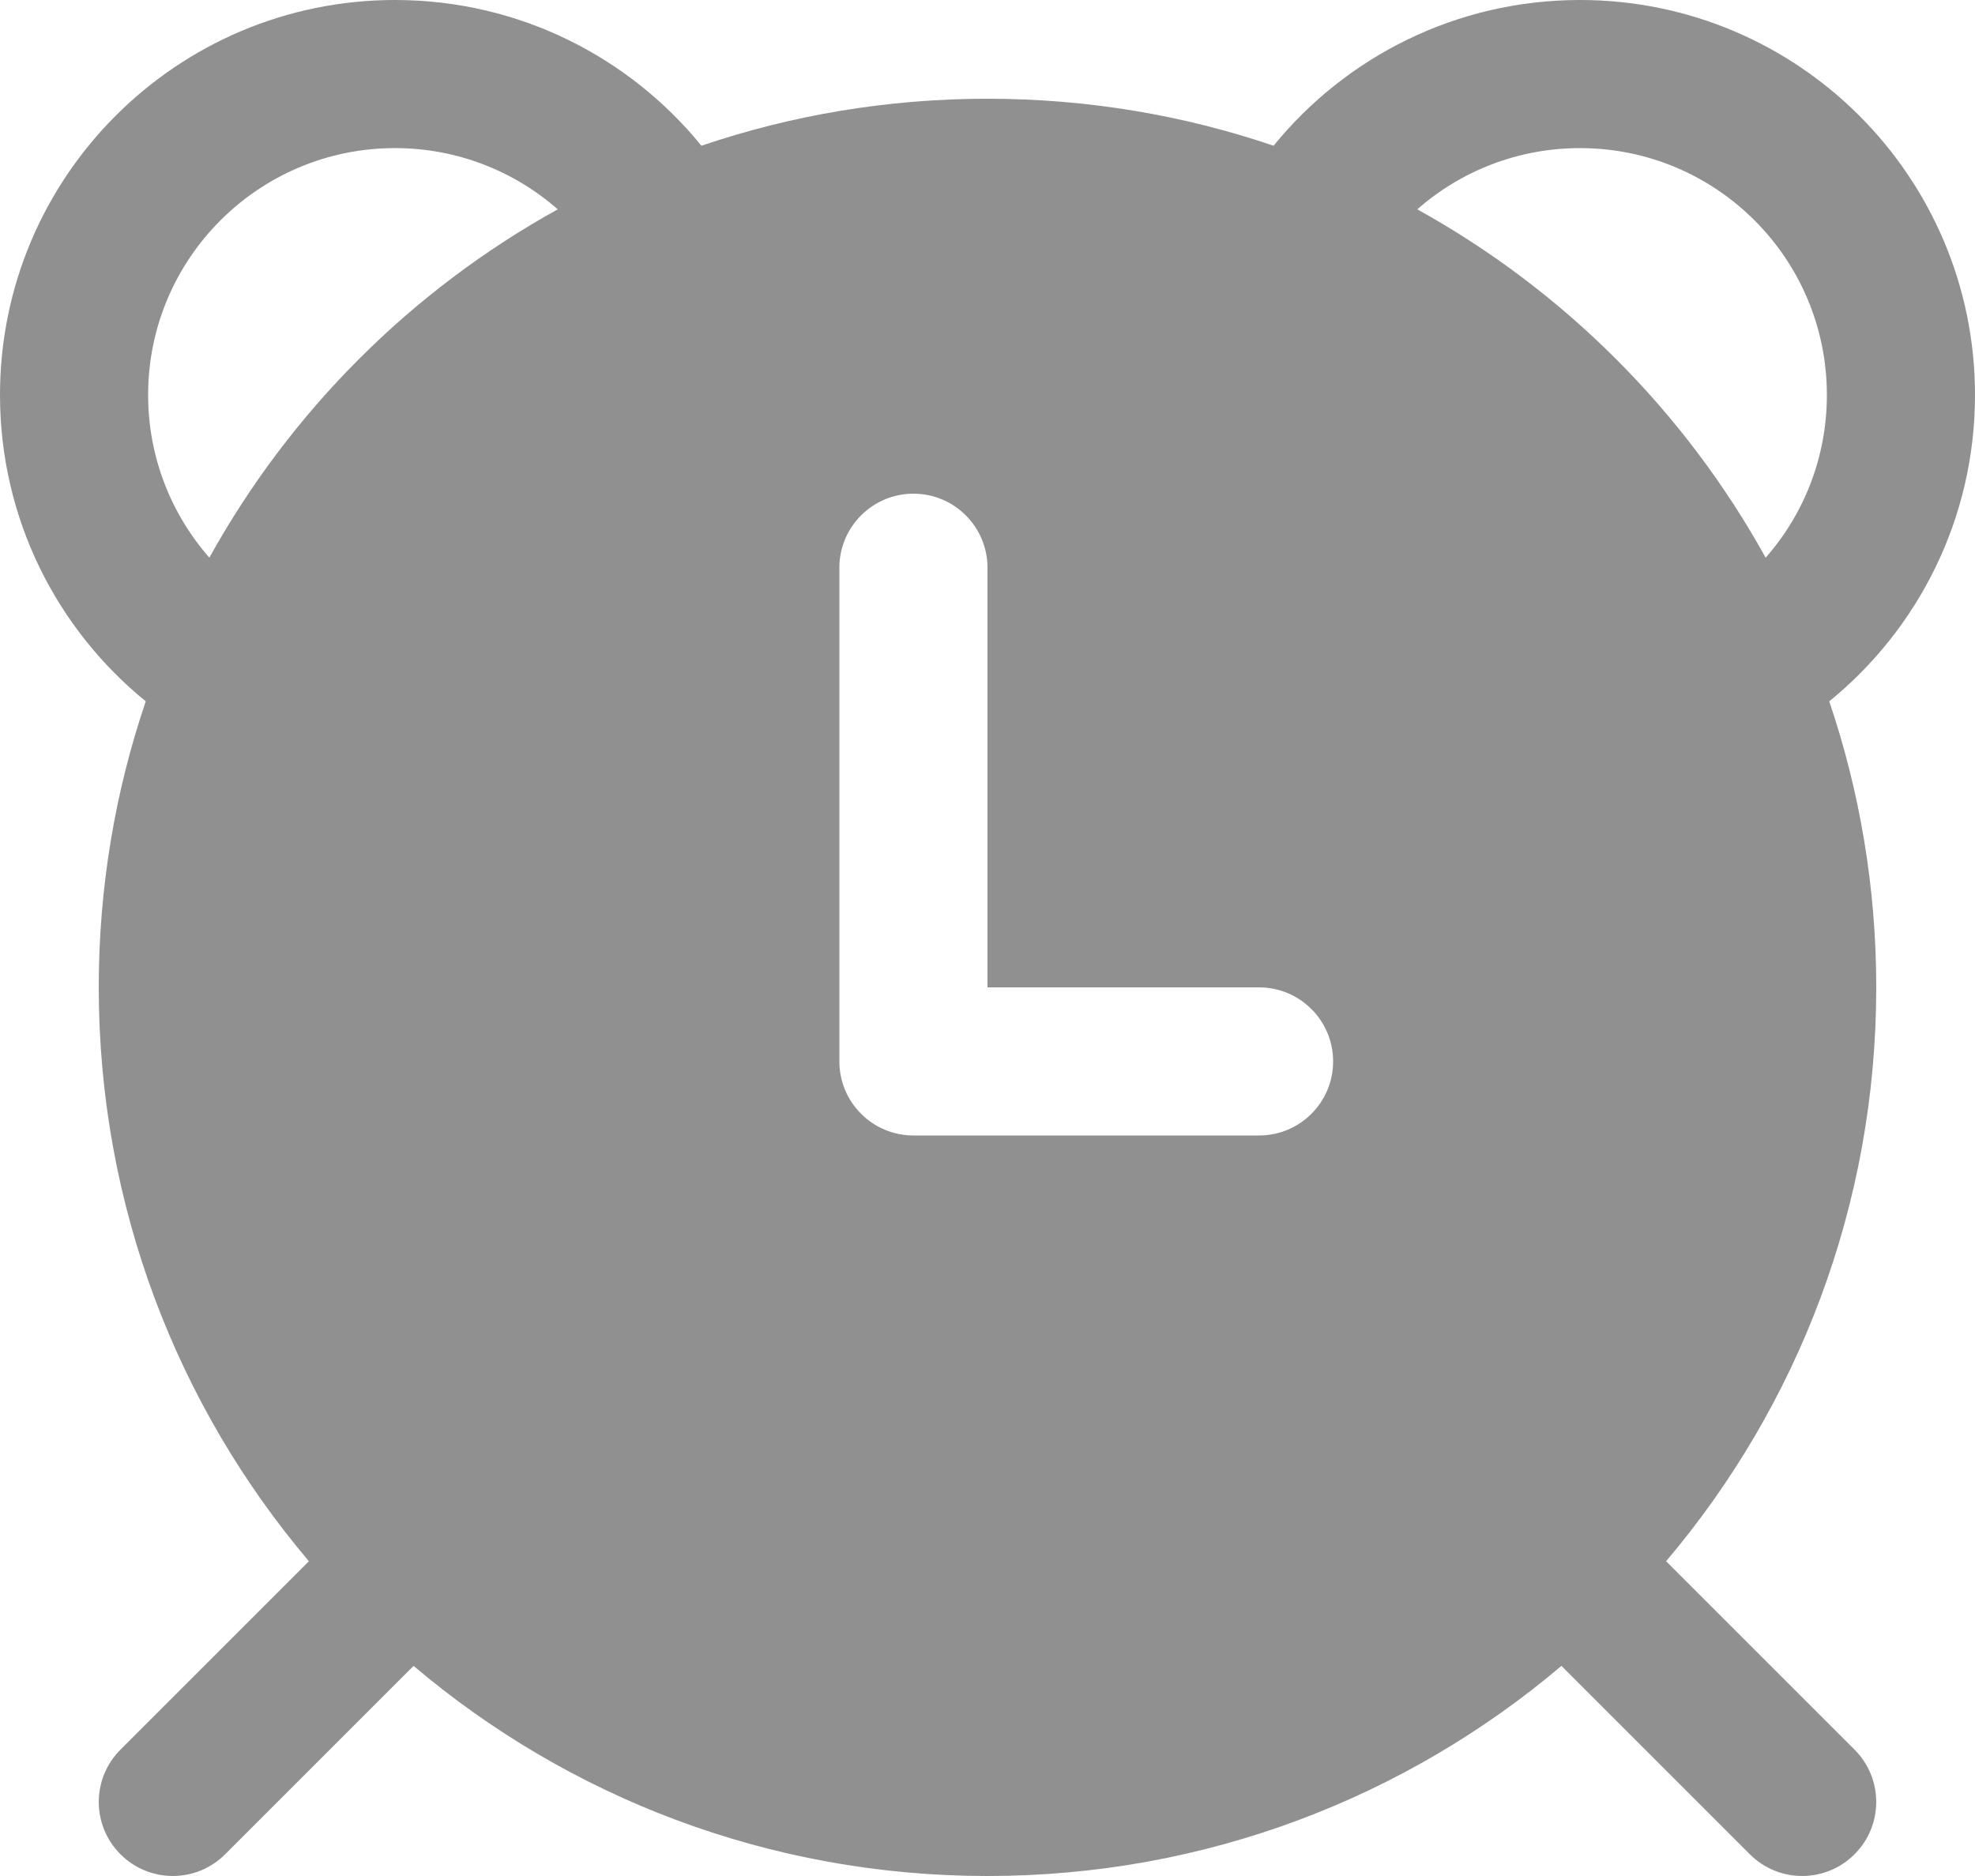 <svg width="20" height="19" viewBox="0 0 20 19" fill="none" xmlns="http://www.w3.org/2000/svg">
<path d="M7.103 1.476C6.371 0.576 5.253 0 4 0C1.791 0 0 1.791 0 4C0 5.253 0.576 6.371 1.476 7.103C1.167 8.012 1 8.987 1 10C1 12.215 1.8 14.244 3.128 15.812L1.22 17.72C0.927 18.013 0.927 18.487 1.22 18.78C1.513 19.073 1.987 19.073 2.28 18.78L4.188 16.872C5.756 18.2 7.785 19 10 19C12.215 19 14.244 18.2 15.812 16.872L17.72 18.78C18.013 19.073 18.487 19.073 18.78 18.78C19.073 18.487 19.073 18.013 18.78 17.72L16.872 15.812C18.2 14.244 19 12.215 19 10C19 8.987 18.832 8.012 18.524 7.103C19.424 6.371 20 5.253 20 4C20 1.791 18.209 0 16 0C14.747 0 13.629 0.576 12.897 1.476C11.988 1.167 11.013 1 10 1C8.987 1 8.012 1.167 7.103 1.476ZM4 1.5C4.631 1.5 5.208 1.734 5.648 2.12C4.166 2.94 2.94 4.166 2.12 5.648C1.734 5.208 1.5 4.631 1.5 4C1.5 2.619 2.619 1.5 4 1.5ZM14.352 2.12C14.792 1.734 15.369 1.5 16 1.5C17.381 1.5 18.5 2.619 18.5 4C18.5 4.631 18.267 5.208 17.88 5.648C17.06 4.166 15.834 2.94 14.352 2.12ZM9.25 5C9.664 5 10 5.336 10 5.75V10H12.75C13.164 10 13.5 10.336 13.5 10.75C13.5 11.164 13.164 11.5 12.75 11.5H9.25C8.836 11.5 8.5 11.164 8.5 10.75V5.75C8.5 5.336 8.836 5 9.25 5Z" fill="#909090"/>
</svg>
